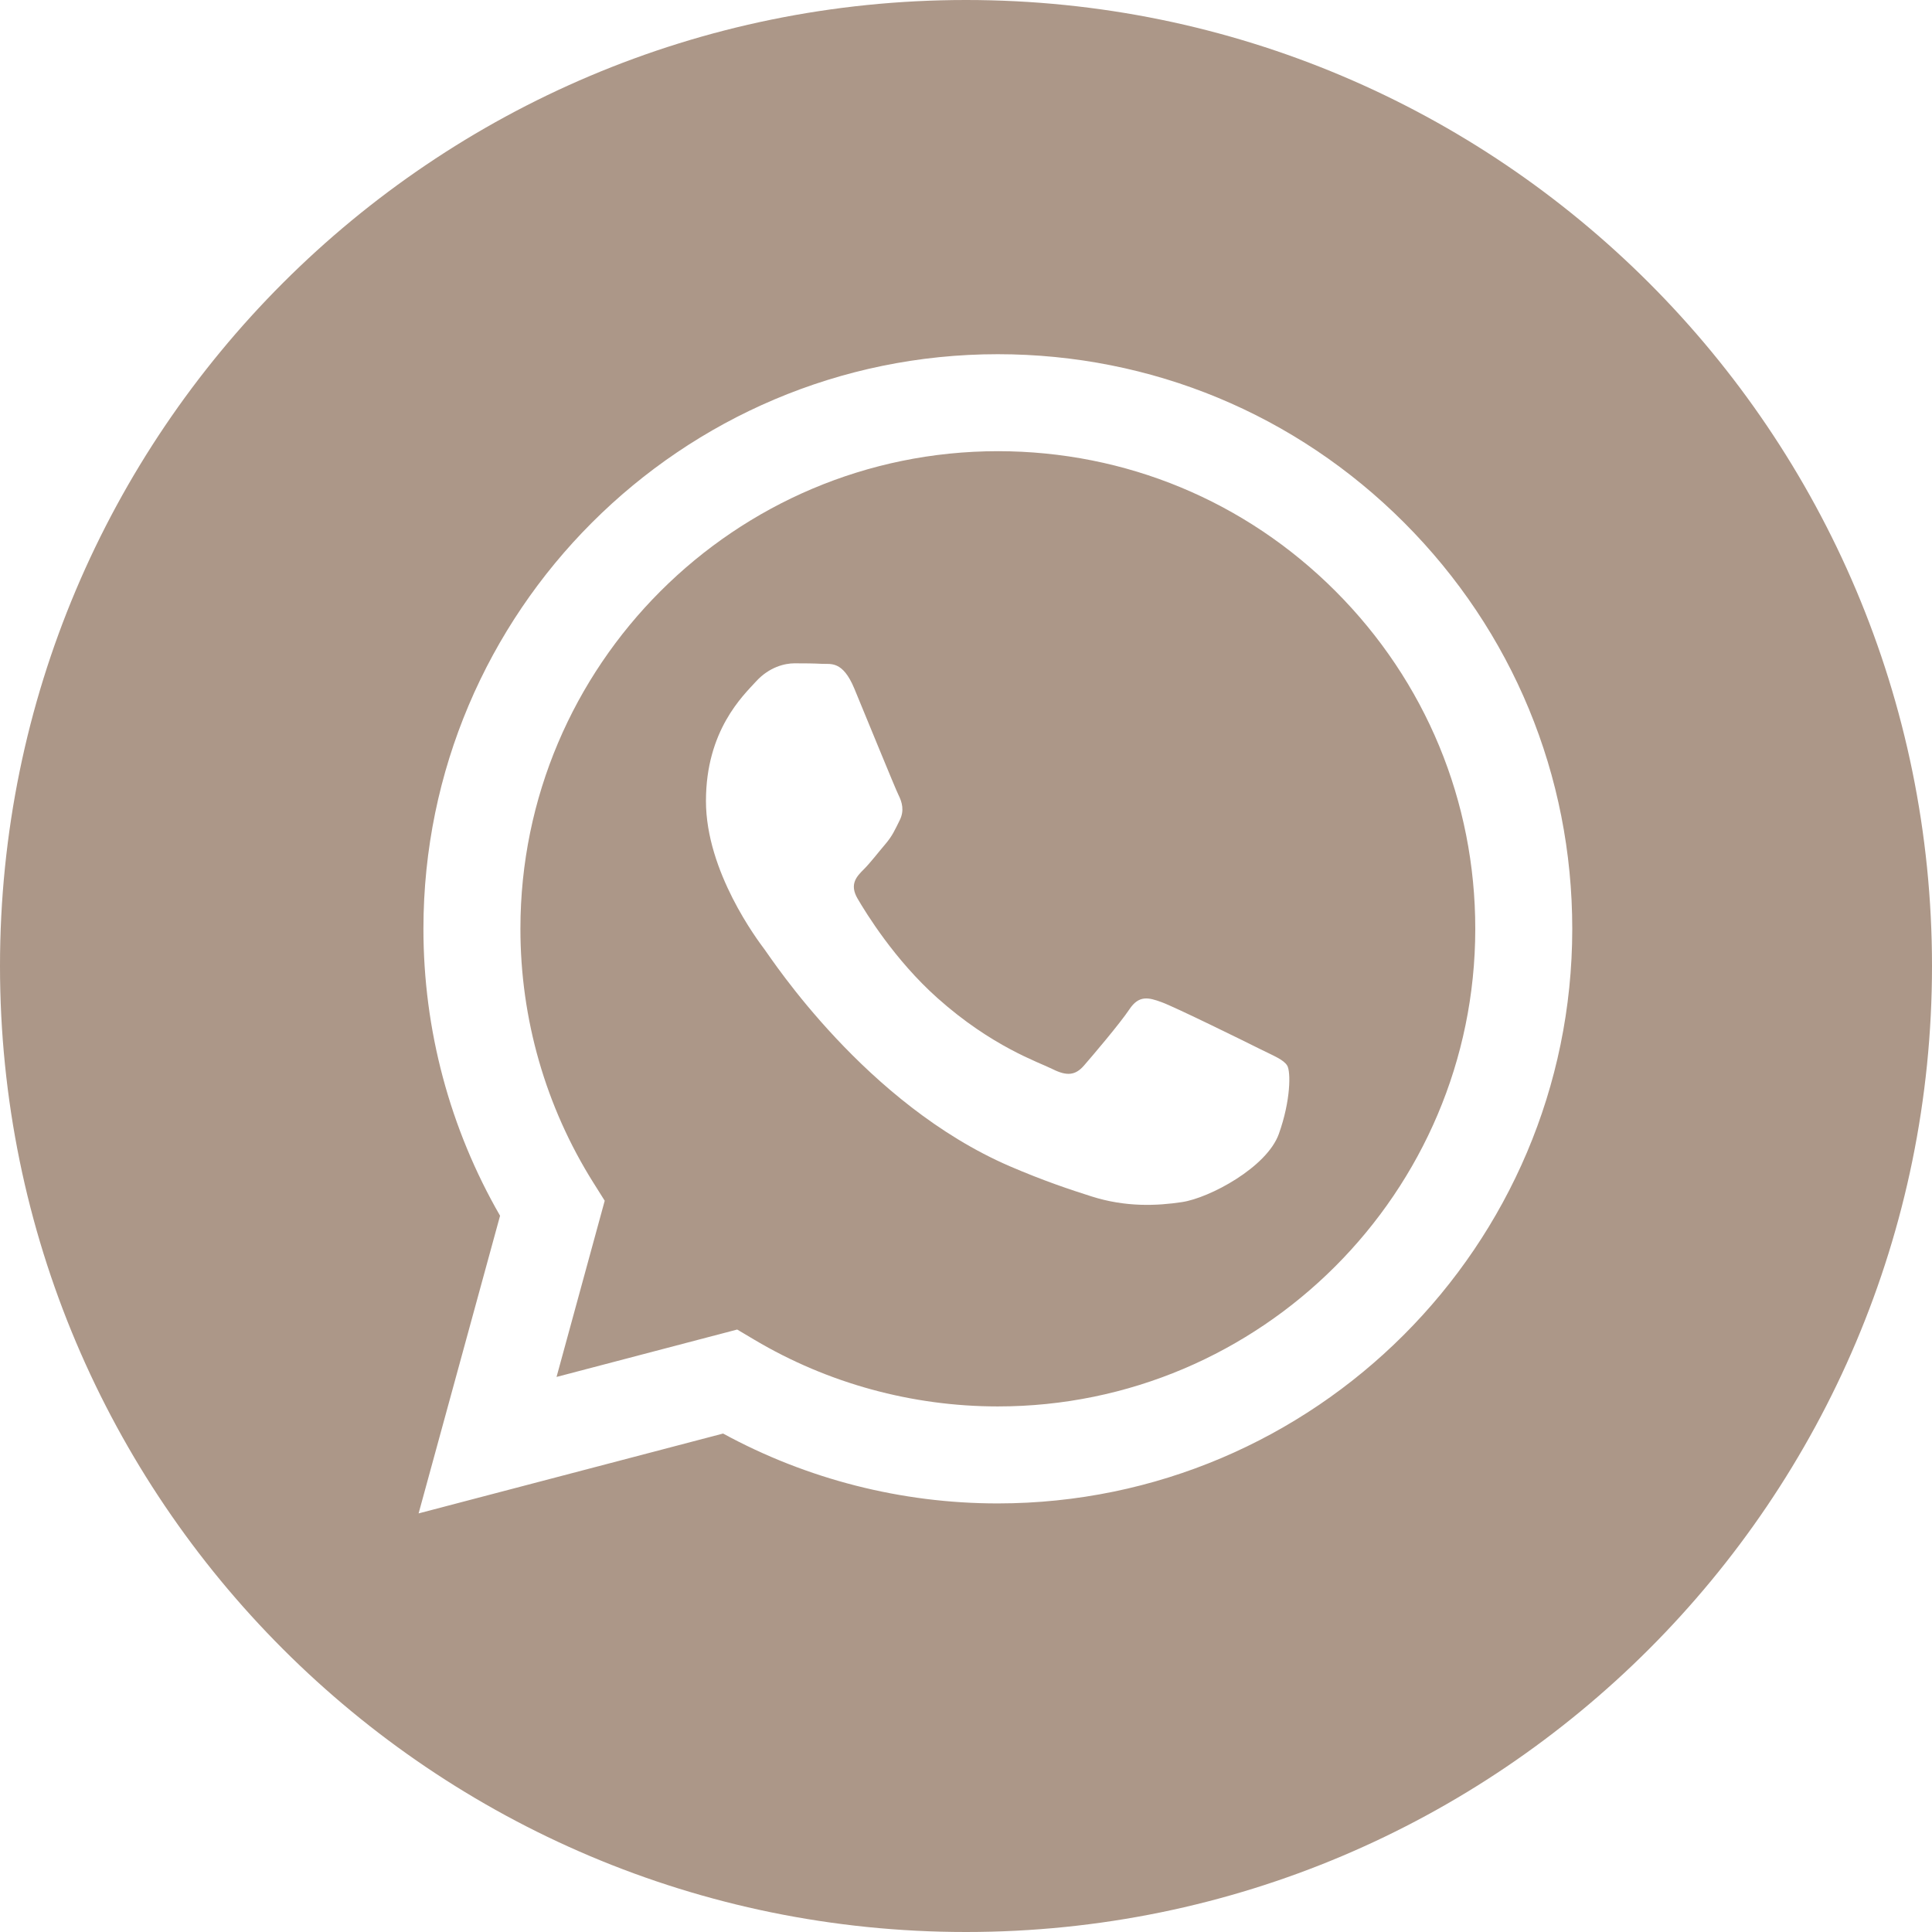 <svg width="30" height="30" viewBox="0 0 30 30" fill="none" xmlns="http://www.w3.org/2000/svg">
<g clip-path="url(#clip0_16_131)">
<path fill-rule="evenodd" clip-rule="evenodd" d="M15 30C6.716 30 0 23.284 0 15C0 6.716 6.716 0 15 0C23.284 0 30 6.716 30 15C30 23.284 23.284 30 15 30ZM15.494 23.345C20.412 23.343 24.412 19.343 24.414 14.426C24.415 12.043 23.488 9.802 21.804 8.116C20.12 6.43 17.88 5.501 15.494 5.5C10.578 5.5 6.577 9.501 6.575 14.419C6.574 15.991 6.985 17.525 7.765 18.878L6.5 23.5L11.228 22.26C12.531 22.97 13.998 23.345 15.491 23.345H15.494Z" fill="#AC9788"/>
<path fill-rule="evenodd" clip-rule="evenodd" d="M11.447 20.645L8.642 21.381L9.39 18.645L9.214 18.365C8.472 17.184 8.08 15.82 8.081 14.419C8.082 10.332 11.408 7.006 15.497 7.006C17.477 7.007 19.339 7.779 20.739 9.181C22.138 10.582 22.909 12.444 22.908 14.425C22.906 18.513 19.581 21.839 15.494 21.839H15.491C14.161 21.838 12.856 21.481 11.718 20.806L11.447 20.645ZM19.988 16.547C19.932 16.454 19.784 16.398 19.561 16.287C19.338 16.175 18.242 15.636 18.038 15.562C17.834 15.487 17.685 15.45 17.537 15.673C17.388 15.896 16.961 16.398 16.831 16.547C16.701 16.696 16.571 16.714 16.348 16.603C16.125 16.491 15.407 16.256 14.556 15.497C13.893 14.906 13.446 14.176 13.316 13.953C13.186 13.73 13.302 13.609 13.414 13.498C13.514 13.398 13.637 13.237 13.748 13.107C13.859 12.977 13.897 12.884 13.971 12.736C14.045 12.587 14.008 12.457 13.952 12.345C13.897 12.234 13.451 11.137 13.265 10.69C13.084 10.256 12.9 10.315 12.764 10.308C12.634 10.301 12.485 10.3 12.337 10.3C12.188 10.3 11.947 10.356 11.742 10.579C11.538 10.802 10.962 11.341 10.962 12.438C10.962 13.535 11.761 14.595 11.872 14.743C11.984 14.892 13.444 17.143 15.679 18.109C16.211 18.338 16.626 18.475 16.95 18.578C17.484 18.748 17.97 18.724 18.354 18.666C18.782 18.602 19.672 18.127 19.858 17.607C20.044 17.086 20.044 16.64 19.988 16.547Z" fill="#AC9788"/>
</g>
<defs>
<clipPath id="clip0_16_131">
<rect width="30" height="30" fill="white"/>
</clipPath>
</defs>
</svg>
